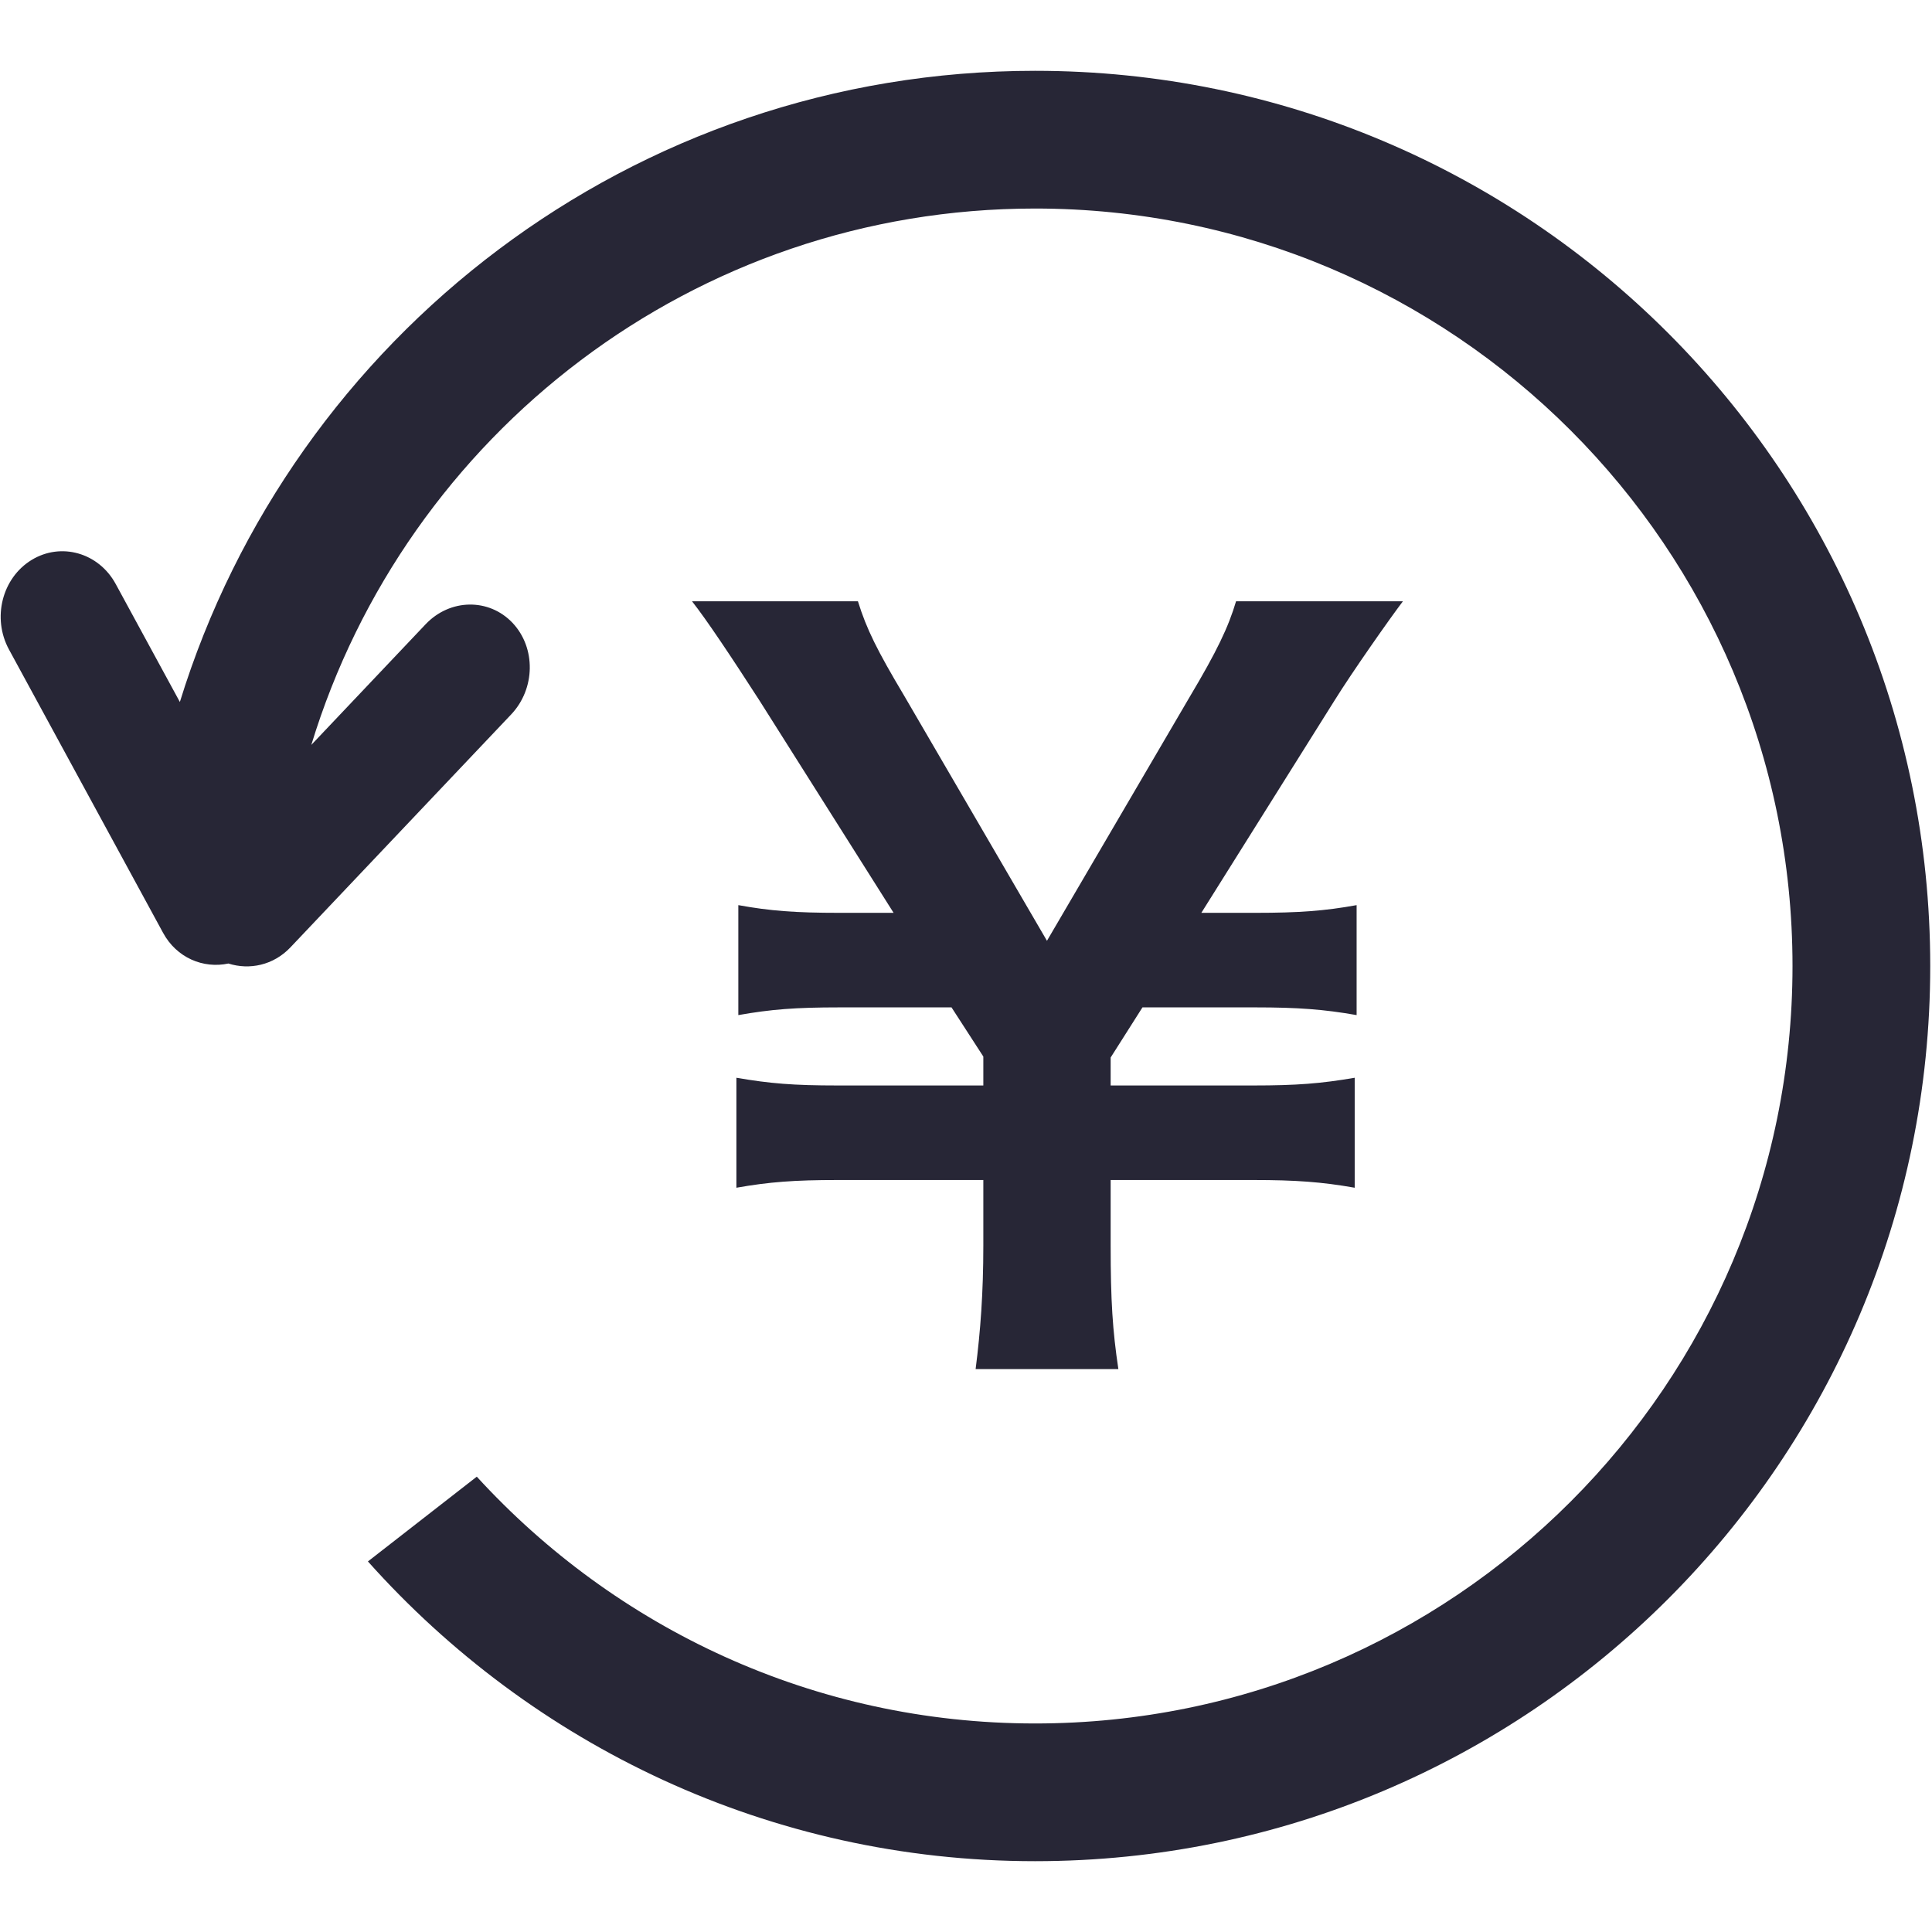 <svg t="1717654485242" class="icon" viewBox="0 0 1105 1024" version="1.1" xmlns="http://www.w3.org/2000/svg" p-id="11966" width="200" height="200"><path d="M395.815 303.419 490.693 303.419C495.655 319.409 501.721 331.54 517.159 357.455L598.804 497.585 680.487 358.006C695.926 332.091 702.543 318.306 706.954 303.419L802.383 303.419C795.215 312.793 773.159 344.222 763.234 360.212L687.104 481.595 717.982 481.595C742.794 481.595 757.721 480.492 775.916 477.184L775.916 540.081C757.169 536.773 742.242 535.67 717.982 535.67L653.43 535.67 635.234 564.342 635.234 580.332 716.879 580.332C741.691 580.332 755.515 579.23 774.814 575.921L774.814 638.818C756.066 635.51 741.14 634.407 716.879 634.407L635.234 634.407 635.234 671.941C635.234 703.37 636.337 720.463 639.646 742.558L558.001 742.558C560.758 721.014 562.412 698.959 562.412 671.941L562.412 634.407 479.114 634.407C454.302 634.407 439.926 635.51 421.179 638.818L421.179 575.921C440.478 579.23 453.75 580.332 479.114 580.332L562.412 580.332 562.412 563.791 544.217 535.67 480.217 535.67C454.853 535.67 441.029 536.773 422.282 540.081L422.282 477.184C440.478 480.492 454.853 481.595 480.217 481.595L511.094 481.595 434.412 360.212C418.422 335.399 404.086 313.895 395.815 303.419ZM591.99 1024C440.162 1024 304.167 957.519 210.432 852.559L272.699 804.076C351.902 890.644 465.447 945.231 591.99 945.231 831.252 945.231 1025.221 751.262 1025.221 512 1025.221 272.738 831.252 78.769 591.99 78.769 396.8 78.769 232.172 208.03 178.058 385.536L243.436 316.534C257.378 301.844 279.631 301.489 293.14 315.746 306.609 330.004 306.255 353.477 292.313 368.167L166.124 501.327C156.396 511.606 142.651 514.402 130.639 510.582 116.224 513.654 101.022 507.313 93.263 493.017L5.12 330.949C-4.608 313.029 1.142 290.146 18.038 279.788 34.895 269.47 56.438 275.614 66.166 293.494L102.873 360.999C167.345 151.985 361.826 0 591.99 0 874.772 0 1103.99 229.218 1103.99 512 1103.99 794.782 874.772 1024 591.99 1024Z" fill="#272636" p-id="11967"></path></svg>